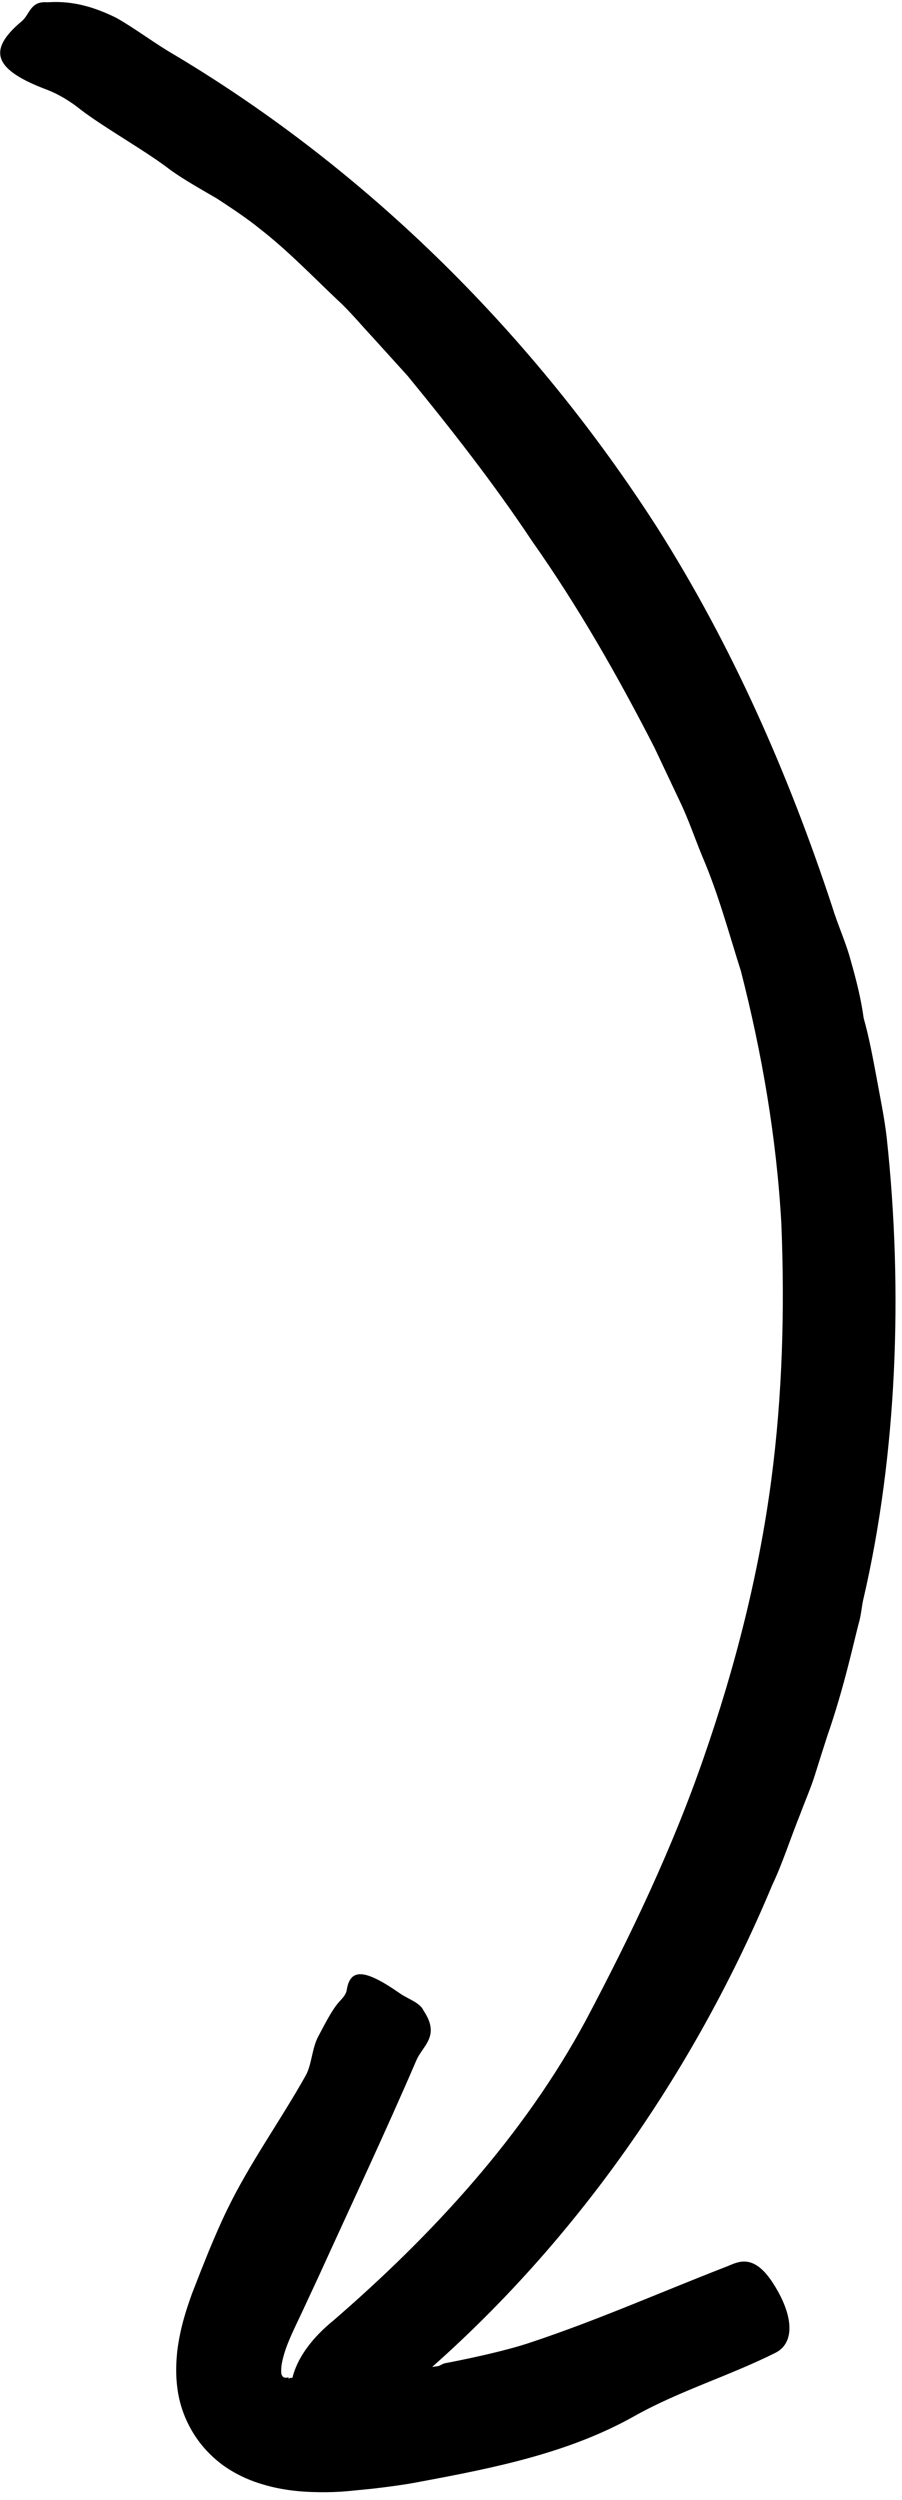 <svg width="74" height="205" viewBox="0 0 74 205" fill="none" xmlns="http://www.w3.org/2000/svg">
<path d="M70.52 132.859C70.075 134.477 69.307 138.226 67.877 142.339C67.54 143.377 67.203 144.442 66.866 145.521C66.529 146.6 66.07 147.638 65.679 148.69C64.843 150.767 64.183 152.843 63.36 154.569C56.564 170.832 45.978 185.651 32.332 196.749C30.134 198.408 26.561 201.401 24.753 198.934C22.879 196.358 23.944 193.054 27.369 190.276C35.474 183.264 42.998 175.12 48.109 165.586C51.79 158.628 55.175 151.535 57.737 144.118C60.312 136.715 62.255 129.097 63.279 121.343C64.196 114.371 64.385 107.346 64.102 100.347C63.711 93.349 62.524 86.418 60.785 79.635C59.787 76.493 58.937 73.311 57.642 70.29C57.009 68.766 56.496 67.216 55.782 65.732L53.678 61.282C50.684 55.443 47.435 49.739 43.659 44.386C40.531 39.68 37.038 35.216 33.438 30.82L30.579 27.665C29.608 26.627 28.704 25.521 27.653 24.564C25.59 22.608 23.607 20.545 21.355 18.792C20.317 17.943 19.076 17.12 17.822 16.298C16.514 15.529 15.166 14.787 13.979 13.938C12.065 12.441 8.545 10.472 6.617 8.989C5.794 8.328 4.877 7.762 3.92 7.384C-0.463 5.752 -1.124 4.175 1.776 1.748C2.423 1.222 2.477 0.116 3.771 0.183C3.825 0.183 3.933 0.183 3.987 0.183C6.077 0.048 7.884 0.642 9.57 1.478C11.201 2.408 12.712 3.581 14.357 4.525C30.35 14.086 43.861 27.598 53.921 43.267C60.056 52.935 64.695 63.48 68.282 74.376C68.74 75.873 69.415 77.316 69.819 78.853C70.251 80.377 70.642 81.914 70.858 83.505L70.844 83.451C71.302 85.056 71.599 86.701 71.909 88.346C72.206 89.991 72.557 91.636 72.746 93.295C74.108 105.889 73.581 119.266 70.844 131.079C70.723 131.524 70.682 132.171 70.52 132.859Z" fill="black"/>
<path d="M36.497 193.797C37.562 193.594 41.338 192.853 43.671 192.043C49.092 190.236 54.256 187.944 59.677 185.841C60.527 185.504 61.821 184.708 63.453 187.283C65.152 189.953 65.192 192.138 63.628 192.934C59.826 194.835 55.78 196.048 52.126 198.085C46.745 201.132 40.637 202.359 34.636 203.478C33.288 203.748 31.912 203.924 30.55 204.085L28.487 204.288C27.732 204.355 26.95 204.382 26.141 204.369C24.523 204.342 22.81 204.193 20.868 203.505C19.951 203.182 18.778 202.588 17.875 201.833C16.958 201.078 16.176 200.148 15.609 199.096C15.07 198.112 14.706 197.019 14.557 195.887C14.396 194.714 14.45 193.702 14.544 192.785C14.773 190.951 15.259 189.454 15.744 188.106L16.459 186.272L17.146 184.559C17.618 183.427 18.104 182.294 18.643 181.188C20.491 177.372 23.012 173.893 25.089 170.185C25.575 169.308 25.588 167.987 26.1 167.016C26.532 166.22 27.193 164.858 27.813 164.171C28.083 163.874 28.393 163.564 28.447 163.186C28.73 161.393 29.916 161.447 32.816 163.47C33.45 163.915 34.42 164.211 34.717 164.818C34.73 164.845 34.757 164.899 34.771 164.912C36.133 166.976 34.69 167.731 34.164 168.944C31.602 174.891 28.838 180.757 26.154 186.65L24.9 189.347C24.482 190.25 24.024 191.167 23.714 191.922C23.39 192.691 23.174 193.419 23.093 193.999C23.066 194.282 23.053 194.538 23.093 194.7C23.134 194.821 23.174 194.862 23.241 194.929C23.322 194.983 23.471 194.997 23.579 194.97C23.686 194.956 23.713 194.929 23.66 195.064C23.754 195.051 23.727 194.97 23.97 194.997C24.159 195.01 24.442 195.024 24.738 195.091C25.332 195.199 26.114 195.226 26.963 195.172C27.745 195.132 28.919 194.956 29.903 194.862C31.939 194.579 33.962 194.295 35.89 194.039C36.106 194.012 36.281 193.837 36.497 193.797Z" fill="black"/>
</svg>
